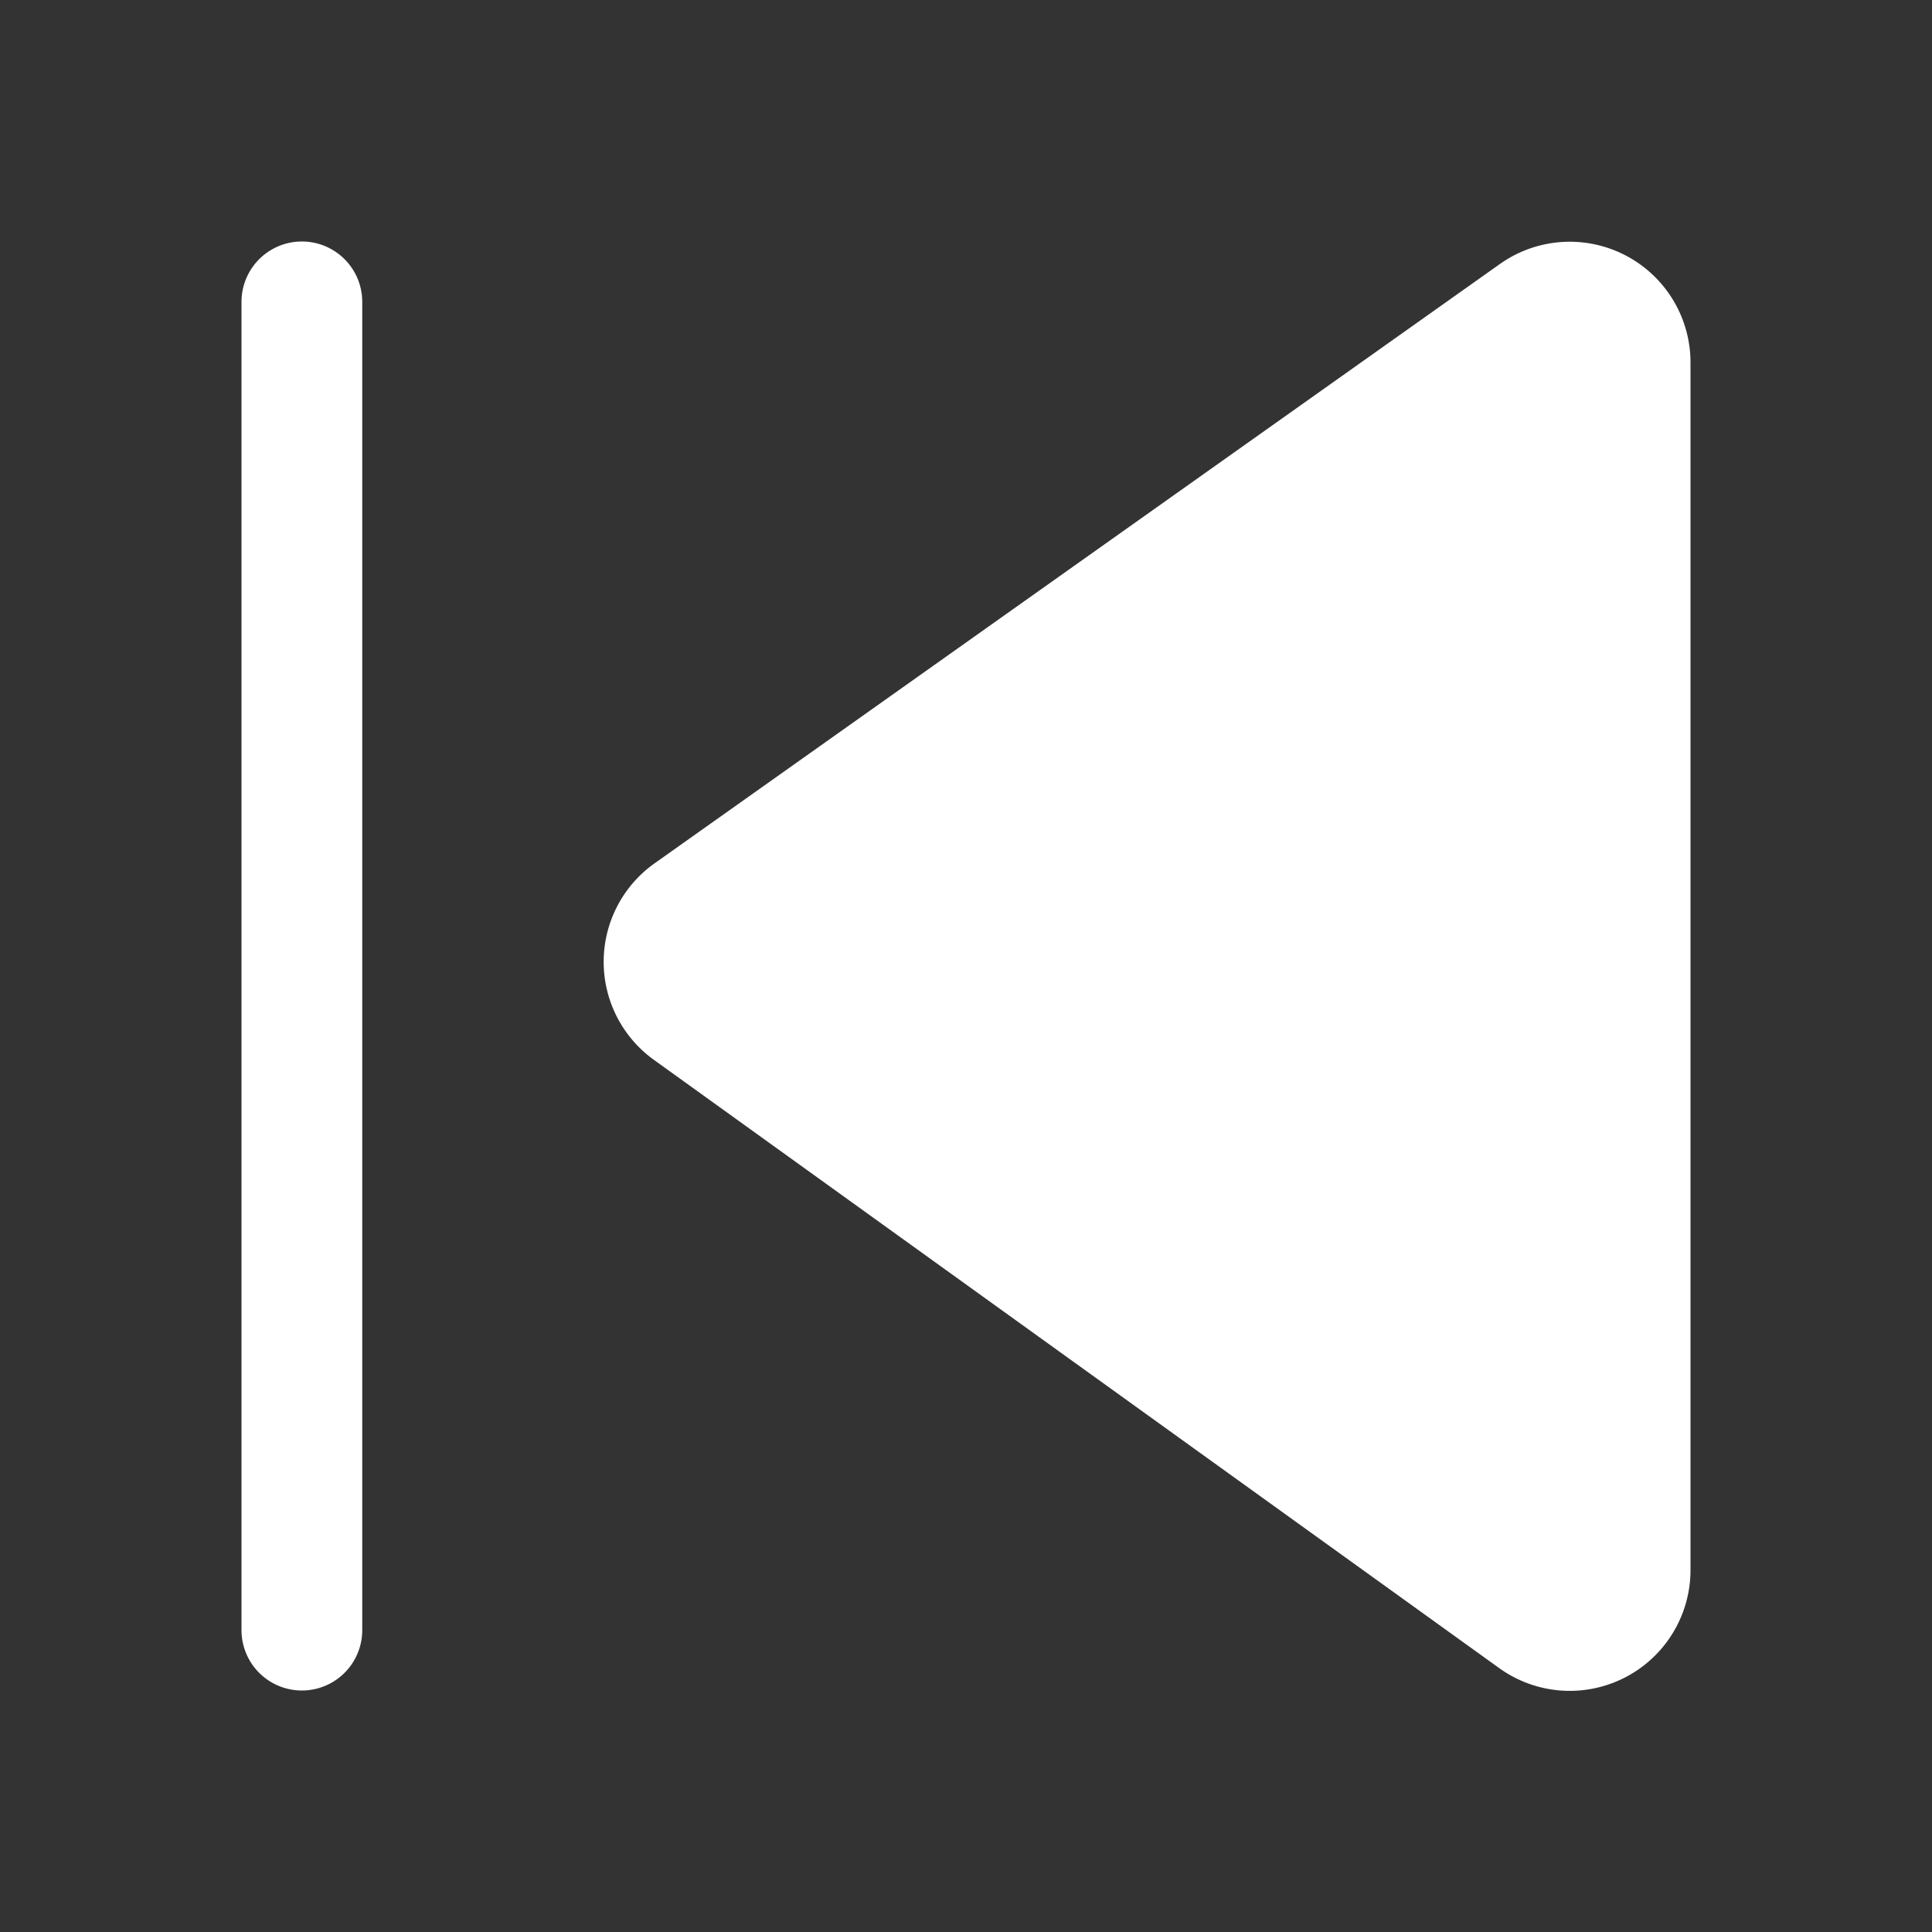 <svg xmlns="http://www.w3.org/2000/svg" width="1em" height="1em" viewBox="0 0 16 16"><rect x="0" y="0" width="16" height="16" fill="#333333" stroke="none"/><path fill="white" d="M14 3.002a1 1 0 0 0-1.578-.816l-7 4.963a1 1 0 0 0-.007 1.628l7 5.037A1 1 0 0 0 14 13.003zM2 2.5a.5.5 0 0 1 1 0v11a.5.5 0 0 1-1 0z"/></svg>